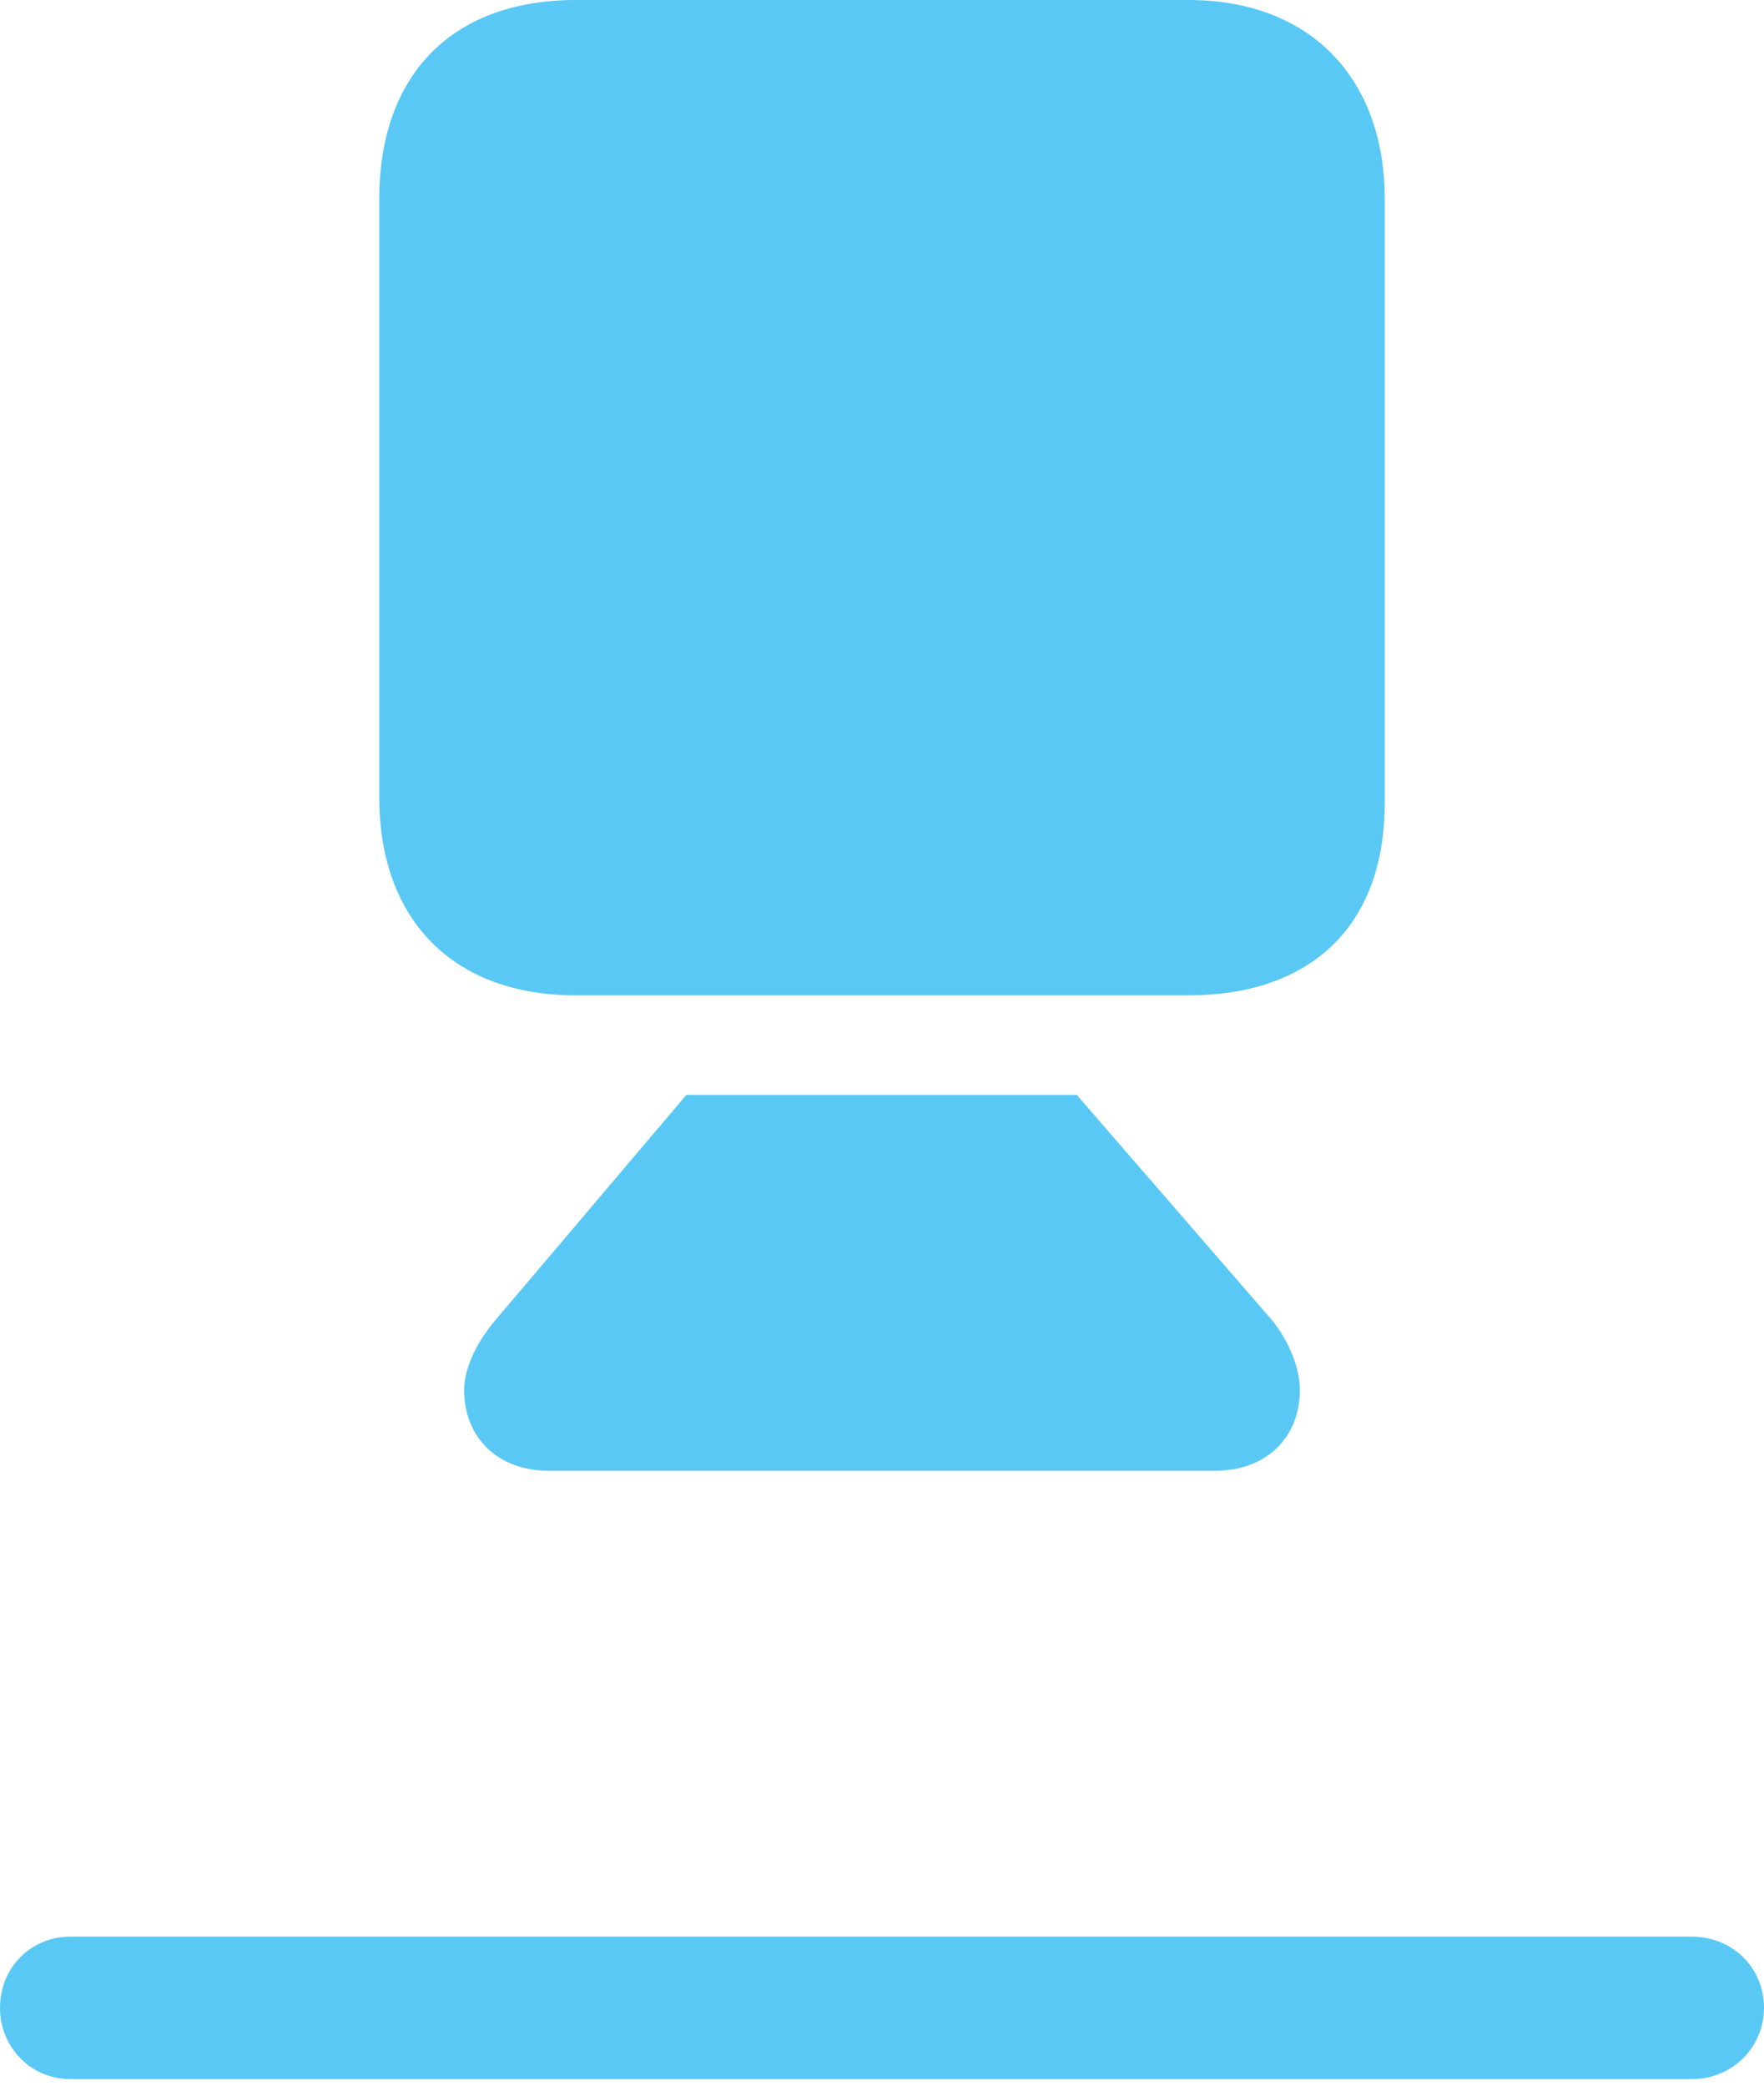 <?xml version="1.0" encoding="UTF-8"?>
<!--Generator: Apple Native CoreSVG 175.5-->
<!DOCTYPE svg
PUBLIC "-//W3C//DTD SVG 1.1//EN"
       "http://www.w3.org/Graphics/SVG/1.1/DTD/svg11.dtd">
<svg version="1.1" xmlns="http://www.w3.org/2000/svg" xmlns:xlink="http://www.w3.org/1999/xlink" width="25.098" height="29.675">
 <g>
  <rect height="29.675" opacity="0" width="25.098" x="0" y="0"/>
  <path d="M8.191 14.16L16.907 14.16C18.652 14.16 19.702 13.171 19.702 11.426L19.702 2.832C19.702 1.123 18.652 0 16.907 0L8.191 0C6.458 0 5.396 1.038 5.396 2.832L5.396 11.34C5.396 13.098 6.458 14.16 8.191 14.16ZM7.8 20.923L17.297 20.923C18.005 20.923 18.494 20.459 18.494 19.775C18.494 19.47 18.347 19.092 18.103 18.787L15.32 15.576L9.766 15.576L7.043 18.787C6.775 19.104 6.604 19.47 6.604 19.775C6.604 20.459 7.092 20.923 7.8 20.923ZM1.001 29.578L24.072 29.578C24.646 29.578 25.098 29.126 25.098 28.564C25.098 27.991 24.646 27.551 24.072 27.551L1.001 27.551C0.439 27.551 0 27.991 0 28.564C0 29.126 0.439 29.578 1.001 29.578Z" fill="#5ac8f5"/>
 </g>
</svg>

